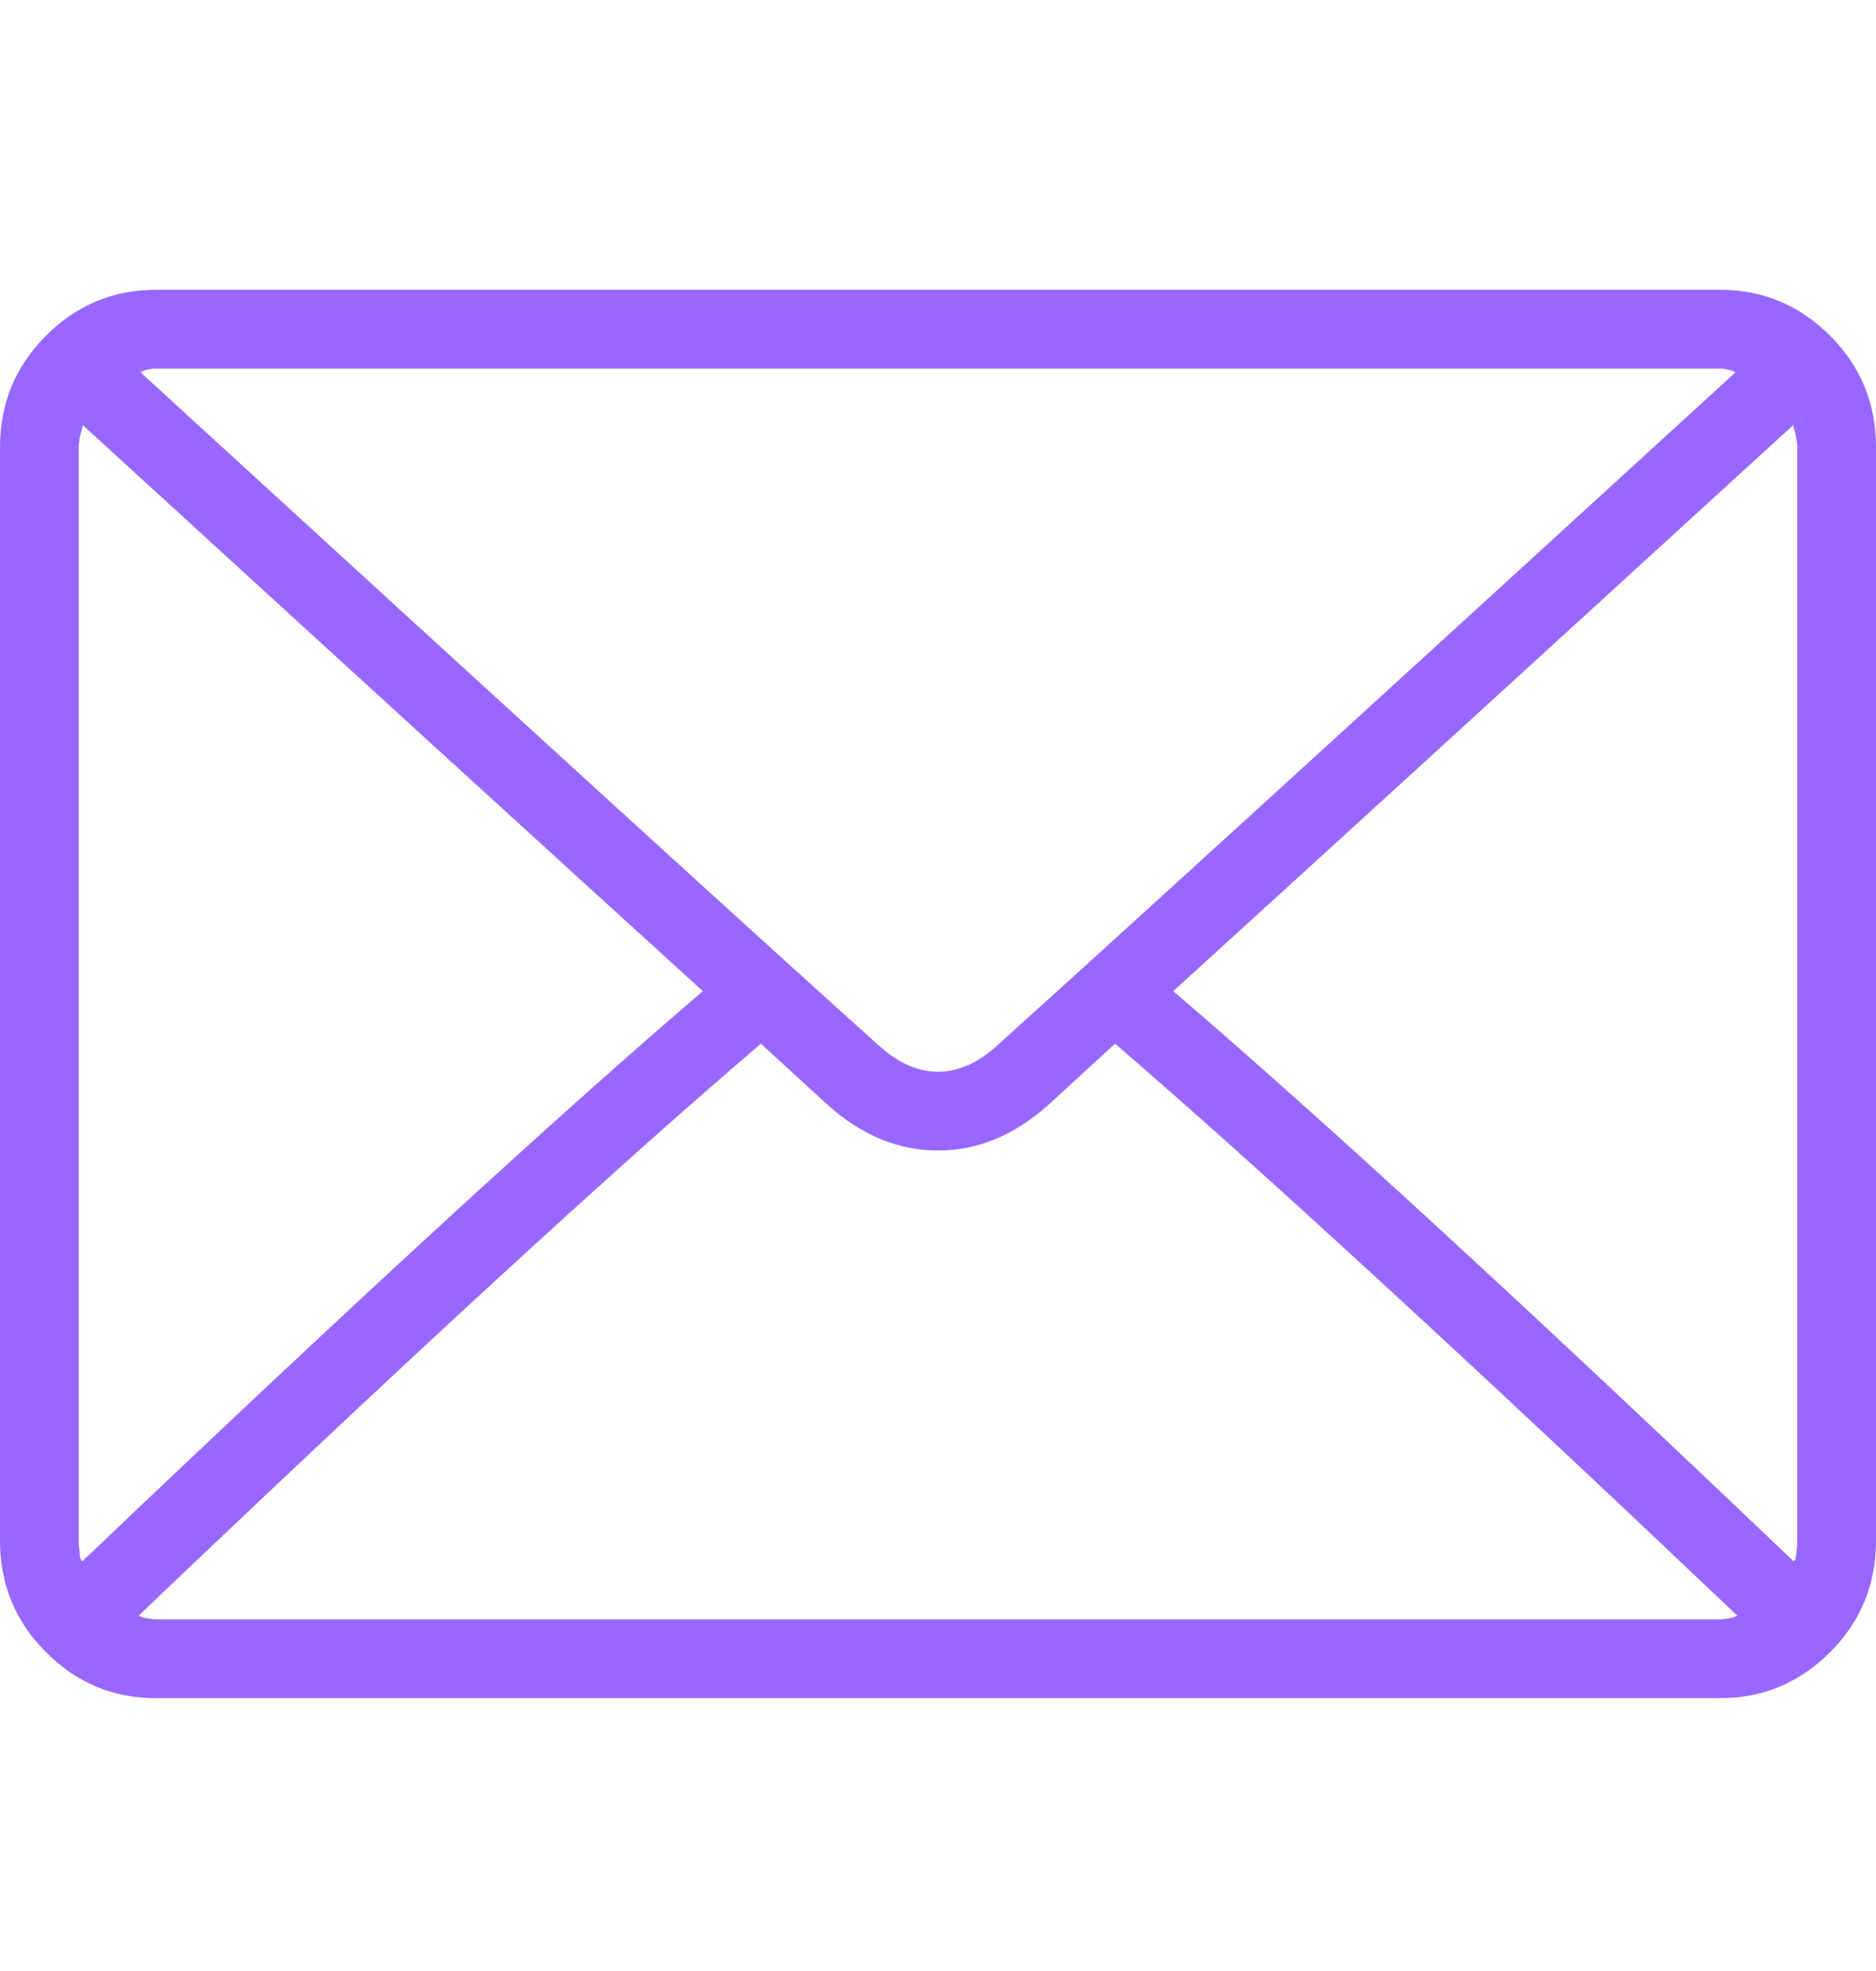 <svg width="20" height="21" viewBox="0 0 20 21" fill="none" xmlns="http://www.w3.org/2000/svg">
<g clip-path="url(#clip0_52_2057)">
<path d="M18.342 3.088H1.658C1.205 3.088 0.816 3.251 0.49 3.577C0.163 3.903 0 4.3 0 4.766V16.414C0 16.88 0.163 17.277 0.49 17.603C0.816 17.929 1.205 18.093 1.658 18.093H18.342C18.794 18.093 19.184 17.929 19.511 17.603C19.837 17.277 20 16.88 20 16.414V4.766C20 4.3 19.837 3.903 19.511 3.577C19.184 3.251 18.794 3.088 18.342 3.088ZM1.658 3.927H18.342C18.368 3.927 18.408 3.933 18.462 3.947L18.502 3.967C14.452 7.67 11.822 10.067 10.609 11.159C10.41 11.333 10.207 11.419 10 11.419C9.794 11.419 9.59 11.333 9.391 11.159C8.232 10.12 5.601 7.723 1.498 3.967L1.538 3.947C1.592 3.933 1.632 3.927 1.658 3.927ZM0.839 16.414V4.766C0.839 4.713 0.852 4.639 0.879 4.546V4.526C3.676 7.084 5.881 9.095 7.493 10.56C5.921 11.905 3.716 13.93 0.879 16.634L0.859 16.614C0.846 16.534 0.839 16.468 0.839 16.414ZM18.342 17.253H1.658C1.632 17.253 1.585 17.247 1.518 17.233L1.479 17.213C4.356 14.47 6.567 12.438 8.112 11.12L8.831 11.779C9.191 12.098 9.58 12.258 10 12.258C10.42 12.258 10.809 12.098 11.169 11.779L11.888 11.12C13.433 12.451 15.644 14.483 18.521 17.213L18.482 17.233C18.415 17.247 18.368 17.253 18.342 17.253ZM19.161 16.414C19.161 16.468 19.154 16.534 19.141 16.614L19.121 16.634C16.284 13.93 14.079 11.905 12.508 10.56C14.133 9.082 16.337 7.07 19.121 4.526V4.546C19.148 4.639 19.161 4.713 19.161 4.766V16.414Z" fill="#9867FF"/>
</g>
<defs>
<clipPath id="clip0_52_2057">
<rect width="20" height="20" fill="white" transform="matrix(1 0 0 -1 0 20.59)"/>
</clipPath>
</defs>
</svg>
